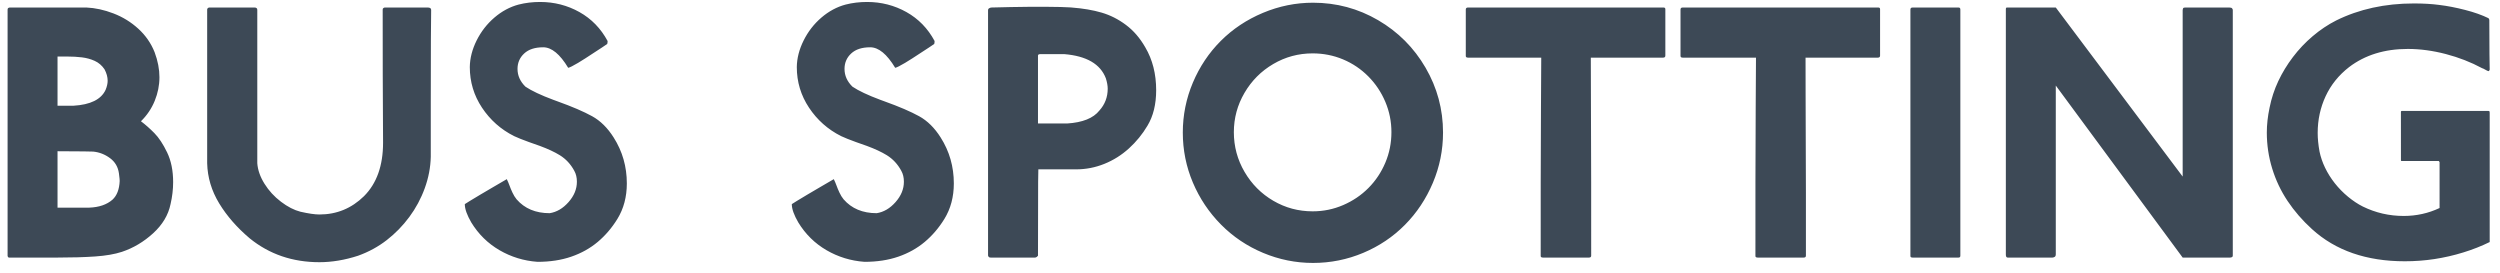 <?xml version="1.0" encoding="UTF-8"?>
<svg width="165px" height="18px" viewBox="0 0 165 18" version="1.1" xmlns="http://www.w3.org/2000/svg" xmlns:xlink="http://www.w3.org/1999/xlink">
    <!-- Generator: Sketch 58 (84663) - https://sketch.com -->
    <title>Dicky</title>
    <g id="Page-1" stroke="none" stroke-width="1" fill="none" fill-rule="evenodd">
        <g id="Desktop-HD" transform="translate(-301, -42)" fill="#3D4956" fill-rule="nonzero">
            <path d="M307.971,47.928 C308.061,47.708 308.105,47.509 308.105,47.33 C308.105,47.086 308.036,46.834 307.898,46.573 C307.727,46.321 307.511,46.136 307.251,46.018 C306.991,45.9 306.71,45.823 306.409,45.786 C306.108,45.749 305.786,45.731 305.444,45.731 L304.797,45.731 L304.797,48.978 L305.847,48.978 C306.97,48.913 307.678,48.563 307.971,47.928 Z M308.85,53.446 C308.793,53.023 308.598,52.687 308.264,52.439 C307.93,52.191 307.56,52.046 307.153,52.005 L306.533,51.992 C306.065,51.985 305.486,51.981 304.797,51.981 L304.797,55.704 L306.897,55.704 C307.54,55.68 308.049,55.505 308.423,55.179 C308.716,54.911 308.875,54.5 308.899,53.946 L308.891,53.802 C308.883,53.711 308.87,53.592 308.85,53.446 Z M301.501,42.63 C301.501,42.541 301.558,42.496 301.672,42.496 L306.702,42.496 C307.279,42.521 307.876,42.651 308.49,42.887 C309.104,43.123 309.652,43.46 310.132,43.9 C310.612,44.339 310.97,44.856 311.206,45.45 C311.418,46.02 311.523,46.569 311.523,47.098 C311.523,47.627 311.42,48.146 311.212,48.655 C311.005,49.163 310.701,49.613 310.303,50.003 C310.596,50.223 310.891,50.484 311.188,50.785 C311.485,51.086 311.766,51.511 312.03,52.06 C312.295,52.61 312.427,53.263 312.427,54.02 C312.427,54.5 312.37,54.984 312.256,55.472 C312.109,56.188 311.727,56.829 311.108,57.395 C310.49,57.96 309.802,58.369 309.045,58.622 C308.573,58.776 307.985,58.878 307.281,58.927 C306.578,58.976 305.75,59 304.797,59 L301.599,59 C301.567,59 301.544,58.988 301.532,58.963 L301.501,58.902 L301.501,42.63 Z M329.431,52.347 C329.415,53.047 329.283,53.739 329.034,54.422 C328.786,55.106 328.446,55.739 328.015,56.321 C327.584,56.902 327.087,57.411 326.526,57.846 C325.964,58.282 325.334,58.626 324.634,58.878 C323.755,59.163 322.904,59.305 322.083,59.305 C320.308,59.305 318.774,58.78 317.48,57.73 C316.642,57.022 315.971,56.253 315.466,55.423 C314.962,54.593 314.697,53.71 314.673,52.774 L314.673,42.63 C314.673,42.59 314.689,42.557 314.722,42.533 C314.754,42.508 314.783,42.496 314.807,42.496 L317.798,42.496 C317.92,42.496 317.981,42.549 317.981,42.655 L317.981,52.774 C318.014,53.222 318.172,53.674 318.457,54.129 C318.742,54.585 319.104,54.98 319.543,55.313 C319.983,55.647 320.41,55.867 320.825,55.973 C321.362,56.095 321.781,56.156 322.083,56.156 C323.222,56.156 324.202,55.753 325.024,54.947 C325.863,54.109 326.282,52.933 326.282,51.419 L326.261,46.878 C326.259,45.642 326.257,44.227 326.257,42.63 C326.257,42.582 326.276,42.547 326.312,42.527 C326.349,42.506 326.379,42.496 326.404,42.496 L329.224,42.496 C329.378,42.496 329.456,42.549 329.456,42.655 L329.439,44.599 L329.439,44.599 L329.431,48.88 L329.431,48.88 L329.431,52.347 Z M341.748,56.449 C341.382,57.043 340.948,57.549 340.448,57.969 C339.948,58.388 339.368,58.711 338.708,58.939 C338.049,59.167 337.305,59.281 336.475,59.281 C335.571,59.216 334.735,58.959 333.966,58.512 C333.197,58.064 332.577,57.454 332.104,56.681 C331.82,56.192 331.677,55.79 331.677,55.472 L332.014,55.26 C332.195,55.148 332.419,55.013 332.685,54.856 L333.554,54.345 C333.872,54.159 334.17,53.985 334.448,53.824 L334.541,54.026 L334.541,54.026 L334.625,54.239 C334.678,54.386 334.743,54.542 334.821,54.709 C334.898,54.876 334.989,55.025 335.095,55.155 C335.624,55.765 336.353,56.07 337.28,56.07 C337.744,55.997 338.159,55.753 338.525,55.338 C338.892,54.923 339.075,54.475 339.075,53.995 C339.075,53.718 339.018,53.478 338.904,53.275 C338.668,52.835 338.348,52.492 337.946,52.243 C337.6,52.031 337.164,51.827 336.636,51.632 L335.909,51.375 C335.484,51.221 335.156,51.09 334.924,50.98 C334.054,50.541 333.35,49.916 332.812,49.106 C332.275,48.296 332.007,47.403 332.007,46.427 C332.015,45.841 332.166,45.255 332.458,44.669 C332.751,44.083 333.142,43.58 333.63,43.161 C334.119,42.742 334.652,42.455 335.229,42.301 C335.677,42.187 336.149,42.13 336.646,42.13 C337.581,42.13 338.446,42.352 339.24,42.795 C340.033,43.239 340.653,43.875 341.101,44.706 L341.1,44.762 L341.1,44.762 L341.095,44.809 C341.091,44.838 341.085,44.868 341.077,44.901 L340.734,45.133 C340.425,45.34 340.057,45.58 339.63,45.853 L339.152,46.15 C338.826,46.344 338.609,46.453 338.501,46.476 C337.956,45.572 337.406,45.121 336.853,45.121 C336.308,45.121 335.889,45.257 335.596,45.53 C335.303,45.802 335.156,46.142 335.156,46.549 C335.156,46.988 335.331,47.379 335.681,47.721 C336.084,47.992 336.696,48.281 337.518,48.588 L337.799,48.691 C338.763,49.037 339.522,49.363 340.076,49.668 C340.629,49.973 341.105,50.443 341.504,51.078 C342.082,51.989 342.371,52.998 342.371,54.105 C342.371,54.992 342.163,55.773 341.748,56.449 Z M363.33,56.449 C362.964,57.043 362.531,57.549 362.03,57.969 C361.53,58.388 360.95,58.711 360.291,58.939 C359.631,59.167 358.887,59.281 358.057,59.281 C357.153,59.216 356.317,58.959 355.548,58.512 C354.779,58.064 354.159,57.454 353.687,56.681 C353.402,56.192 353.259,55.79 353.259,55.472 L353.596,55.26 C353.777,55.148 354.001,55.013 354.267,54.856 L355.136,54.345 C355.454,54.159 355.752,53.985 356.03,53.824 L356.123,54.026 L356.123,54.026 L356.207,54.239 C356.26,54.386 356.325,54.542 356.403,54.709 C356.48,54.876 356.571,55.025 356.677,55.155 C357.206,55.765 357.935,56.07 358.862,56.07 C359.326,55.997 359.741,55.753 360.107,55.338 C360.474,54.923 360.657,54.475 360.657,53.995 C360.657,53.718 360.6,53.478 360.486,53.275 C360.25,52.835 359.93,52.492 359.528,52.243 C359.182,52.031 358.746,51.827 358.218,51.632 L357.491,51.375 C357.066,51.221 356.738,51.09 356.506,50.98 C355.636,50.541 354.932,49.916 354.395,49.106 C353.857,48.296 353.589,47.403 353.589,46.427 C353.597,45.841 353.748,45.255 354.041,44.669 C354.333,44.083 354.724,43.58 355.212,43.161 C355.701,42.742 356.234,42.455 356.812,42.301 C357.259,42.187 357.731,42.13 358.228,42.13 C359.163,42.13 360.028,42.352 360.822,42.795 C361.615,43.239 362.236,43.875 362.683,44.706 L362.677,44.809 L362.677,44.809 L362.659,44.901 L362.659,44.901 L362.316,45.133 C362.007,45.34 361.639,45.58 361.212,45.853 L360.734,46.15 C360.408,46.344 360.191,46.453 360.083,46.476 C359.538,45.572 358.988,45.121 358.435,45.121 C357.89,45.121 357.471,45.257 357.178,45.53 C356.885,45.802 356.738,46.142 356.738,46.549 C356.738,46.988 356.913,47.379 357.263,47.721 C357.666,47.992 358.278,48.281 359.1,48.588 L359.381,48.691 C360.345,49.037 361.104,49.363 361.658,49.668 C362.211,49.973 362.687,50.443 363.086,51.078 C363.664,51.989 363.953,52.998 363.953,54.105 C363.953,54.992 363.745,55.773 363.33,56.449 Z M376.733,50.296 C376.4,50.858 375.991,51.358 375.507,51.798 C375.022,52.237 374.481,52.577 373.883,52.817 C373.285,53.057 372.668,53.177 372.034,53.177 L369.531,53.177 L369.517,54.007 C369.51,54.907 369.507,56.531 369.507,58.878 C369.499,58.894 369.474,58.919 369.434,58.951 C369.393,58.984 369.352,59 369.312,59 L366.382,59 C366.317,59 366.272,58.982 366.248,58.945 C366.223,58.908 366.211,58.878 366.211,58.854 L366.211,42.679 C366.211,42.614 366.239,42.567 366.296,42.539 C366.353,42.51 366.398,42.496 366.431,42.496 L367.725,42.466 L367.725,42.466 C368.121,42.457 368.528,42.452 368.945,42.449 L370.077,42.449 C370.781,42.453 371.297,42.466 371.626,42.488 L371.729,42.496 C372.477,42.553 373.136,42.665 373.706,42.832 C374.276,42.999 374.811,43.269 375.311,43.644 C375.812,44.018 376.237,44.51 376.587,45.121 C377.067,45.934 377.307,46.878 377.307,47.953 C377.307,48.88 377.116,49.662 376.733,50.296 Z M373.987,47.171 C373.629,46.227 372.713,45.694 371.24,45.572 L369.666,45.572 C369.56,45.572 369.507,45.605 369.507,45.67 L369.507,50.15 L371.436,50.15 C372.453,50.085 373.161,49.8 373.56,49.295 C373.926,48.889 374.109,48.408 374.109,47.855 C374.109,47.66 374.068,47.432 373.987,47.171 Z M396.24,50.748 C396.24,51.904 396.016,53.01 395.569,54.068 C395.121,55.126 394.507,56.05 393.726,56.839 C392.944,57.629 392.027,58.245 390.973,58.689 C389.919,59.132 388.814,59.354 387.659,59.354 C386.519,59.354 385.421,59.132 384.363,58.689 C383.305,58.245 382.379,57.623 381.586,56.821 C380.792,56.019 380.174,55.096 379.73,54.05 C379.287,53.004 379.065,51.904 379.065,50.748 C379.065,49.601 379.287,48.502 379.73,47.452 C380.174,46.402 380.788,45.485 381.573,44.699 C382.359,43.914 383.284,43.298 384.351,42.85 C385.417,42.403 386.519,42.179 387.659,42.179 C389.205,42.179 390.637,42.563 391.956,43.332 C393.274,44.101 394.318,45.147 395.087,46.469 C395.856,47.792 396.24,49.218 396.24,50.748 Z M392.834,50.724 C392.834,50.024 392.7,49.356 392.432,48.722 C392.163,48.087 391.789,47.527 391.309,47.043 C390.828,46.559 390.273,46.185 389.642,45.92 C389.012,45.656 388.342,45.523 387.634,45.523 C386.698,45.523 385.832,45.757 385.034,46.225 C384.237,46.693 383.604,47.328 383.136,48.13 C382.668,48.931 382.434,49.796 382.434,50.724 C382.434,51.668 382.67,52.542 383.142,53.348 C383.614,54.154 384.247,54.789 385.04,55.252 C385.834,55.716 386.698,55.948 387.634,55.948 C388.342,55.948 389.016,55.81 389.655,55.533 C390.293,55.257 390.849,54.88 391.321,54.404 C391.793,53.928 392.163,53.373 392.432,52.738 C392.7,52.103 392.834,51.432 392.834,50.724 Z M410.913,45.67 C410.913,45.759 410.864,45.804 410.767,45.804 L405.994,45.804 L406.017,54.077 L406.017,54.077 L406.018,58.878 C406.018,58.959 405.969,59 405.872,59 L402.844,59 C402.738,59 402.686,58.967 402.686,58.902 L402.687,54.007 L402.687,54.007 L402.704,49.131 C402.708,48.044 402.714,46.935 402.722,45.804 L397.888,45.804 C397.791,45.804 397.742,45.768 397.742,45.694 L397.742,42.63 C397.742,42.541 397.791,42.496 397.888,42.496 L410.791,42.496 C410.872,42.496 410.913,42.533 410.913,42.606 L410.913,45.67 Z M425.085,45.67 C425.085,45.759 425.037,45.804 424.939,45.804 L420.166,45.804 L420.17,48.234 L420.17,48.234 L420.19,54.691 L420.19,54.691 L420.19,58.878 C420.19,58.959 420.142,59 420.044,59 L417.017,59 C416.911,59 416.858,58.967 416.858,58.902 L416.859,54.007 L416.859,54.007 L416.876,49.131 C416.88,48.044 416.886,46.935 416.895,45.804 L412.061,45.804 C411.963,45.804 411.914,45.768 411.914,45.694 L411.914,42.63 C411.914,42.541 411.963,42.496 412.061,42.496 L424.963,42.496 C425.045,42.496 425.085,42.533 425.085,42.606 L425.085,45.67 Z M430.383,58.878 C430.383,58.959 430.343,59 430.261,59 L427.234,59 C427.136,59 427.087,58.967 427.087,58.902 L427.087,42.63 C427.087,42.541 427.136,42.496 427.234,42.496 L430.261,42.496 C430.343,42.496 430.383,42.541 430.383,42.63 L430.383,58.878 Z M448.181,59 L445.056,59 L436.682,47.647 L436.682,58.78 C436.682,58.87 436.656,58.929 436.603,58.957 C436.55,58.986 436.503,59 436.462,59 L433.508,59 C433.427,59 433.386,58.935 433.386,58.805 L433.386,42.63 C433.386,42.565 433.392,42.527 433.405,42.514 C433.417,42.502 433.451,42.496 433.508,42.496 L436.682,42.496 L445.056,53.653 L445.056,42.655 C445.056,42.63 445.064,42.598 445.081,42.557 C445.097,42.516 445.142,42.496 445.215,42.496 L448.132,42.496 C448.23,42.496 448.293,42.516 448.322,42.557 C448.35,42.598 448.364,42.63 448.364,42.655 L448.364,58.854 C448.364,58.919 448.342,58.959 448.297,58.976 C448.252,58.992 448.214,59 448.181,59 Z M465.32,57.975 C464.775,58.243 464.191,58.473 463.568,58.664 C462.946,58.856 462.315,59 461.676,59.098 C461.037,59.195 460.384,59.244 459.717,59.244 C457.186,59.244 455.143,58.536 453.589,57.12 C452.962,56.55 452.427,55.934 451.984,55.271 C451.54,54.607 451.2,53.891 450.964,53.122 C450.728,52.353 450.61,51.562 450.61,50.748 C450.61,50.227 450.671,49.678 450.793,49.1 C450.916,48.49 451.107,47.908 451.367,47.354 C451.628,46.801 451.949,46.272 452.332,45.768 C452.714,45.263 453.149,44.803 453.638,44.388 C454.126,43.973 454.643,43.627 455.188,43.351 C456.702,42.602 458.411,42.228 460.315,42.228 C460.942,42.228 461.499,42.26 461.987,42.325 C462.524,42.39 463.094,42.5 463.696,42.655 C464.299,42.809 464.815,42.993 465.247,43.204 L465.295,43.302 L465.305,45.602 C465.309,45.99 465.314,46.322 465.32,46.598 C465.295,46.663 465.271,46.695 465.247,46.695 C465.222,46.695 465.177,46.678 465.112,46.644 L465.039,46.604 C464.933,46.543 464.86,46.508 464.819,46.5 C464.079,46.101 463.279,45.79 462.421,45.566 C461.562,45.342 460.726,45.23 459.912,45.23 C458.382,45.23 457.092,45.629 456.042,46.427 C455.359,46.956 454.842,47.597 454.492,48.349 C454.142,49.102 453.967,49.91 453.967,50.772 C453.967,51.147 454.008,51.558 454.089,52.005 C454.163,52.363 454.285,52.719 454.456,53.073 C454.626,53.427 454.84,53.767 455.096,54.093 C455.353,54.418 455.644,54.715 455.969,54.984 C456.295,55.252 456.62,55.468 456.946,55.631 C457.792,56.046 458.691,56.253 459.644,56.253 C460.482,56.253 461.271,56.078 462.012,55.729 L462.012,52.701 L461.963,52.628 L459.546,52.628 C459.505,52.628 459.481,52.624 459.473,52.616 C459.467,52.61 459.464,52.599 459.462,52.583 L459.46,49.381 C459.46,49.34 459.481,49.32 459.521,49.32 L465.186,49.32 C465.243,49.32 465.279,49.326 465.295,49.338 C465.312,49.35 465.32,49.389 465.32,49.454 L465.32,57.975 Z" id="DICKY"></path>
        </g>
    </g>
</svg>